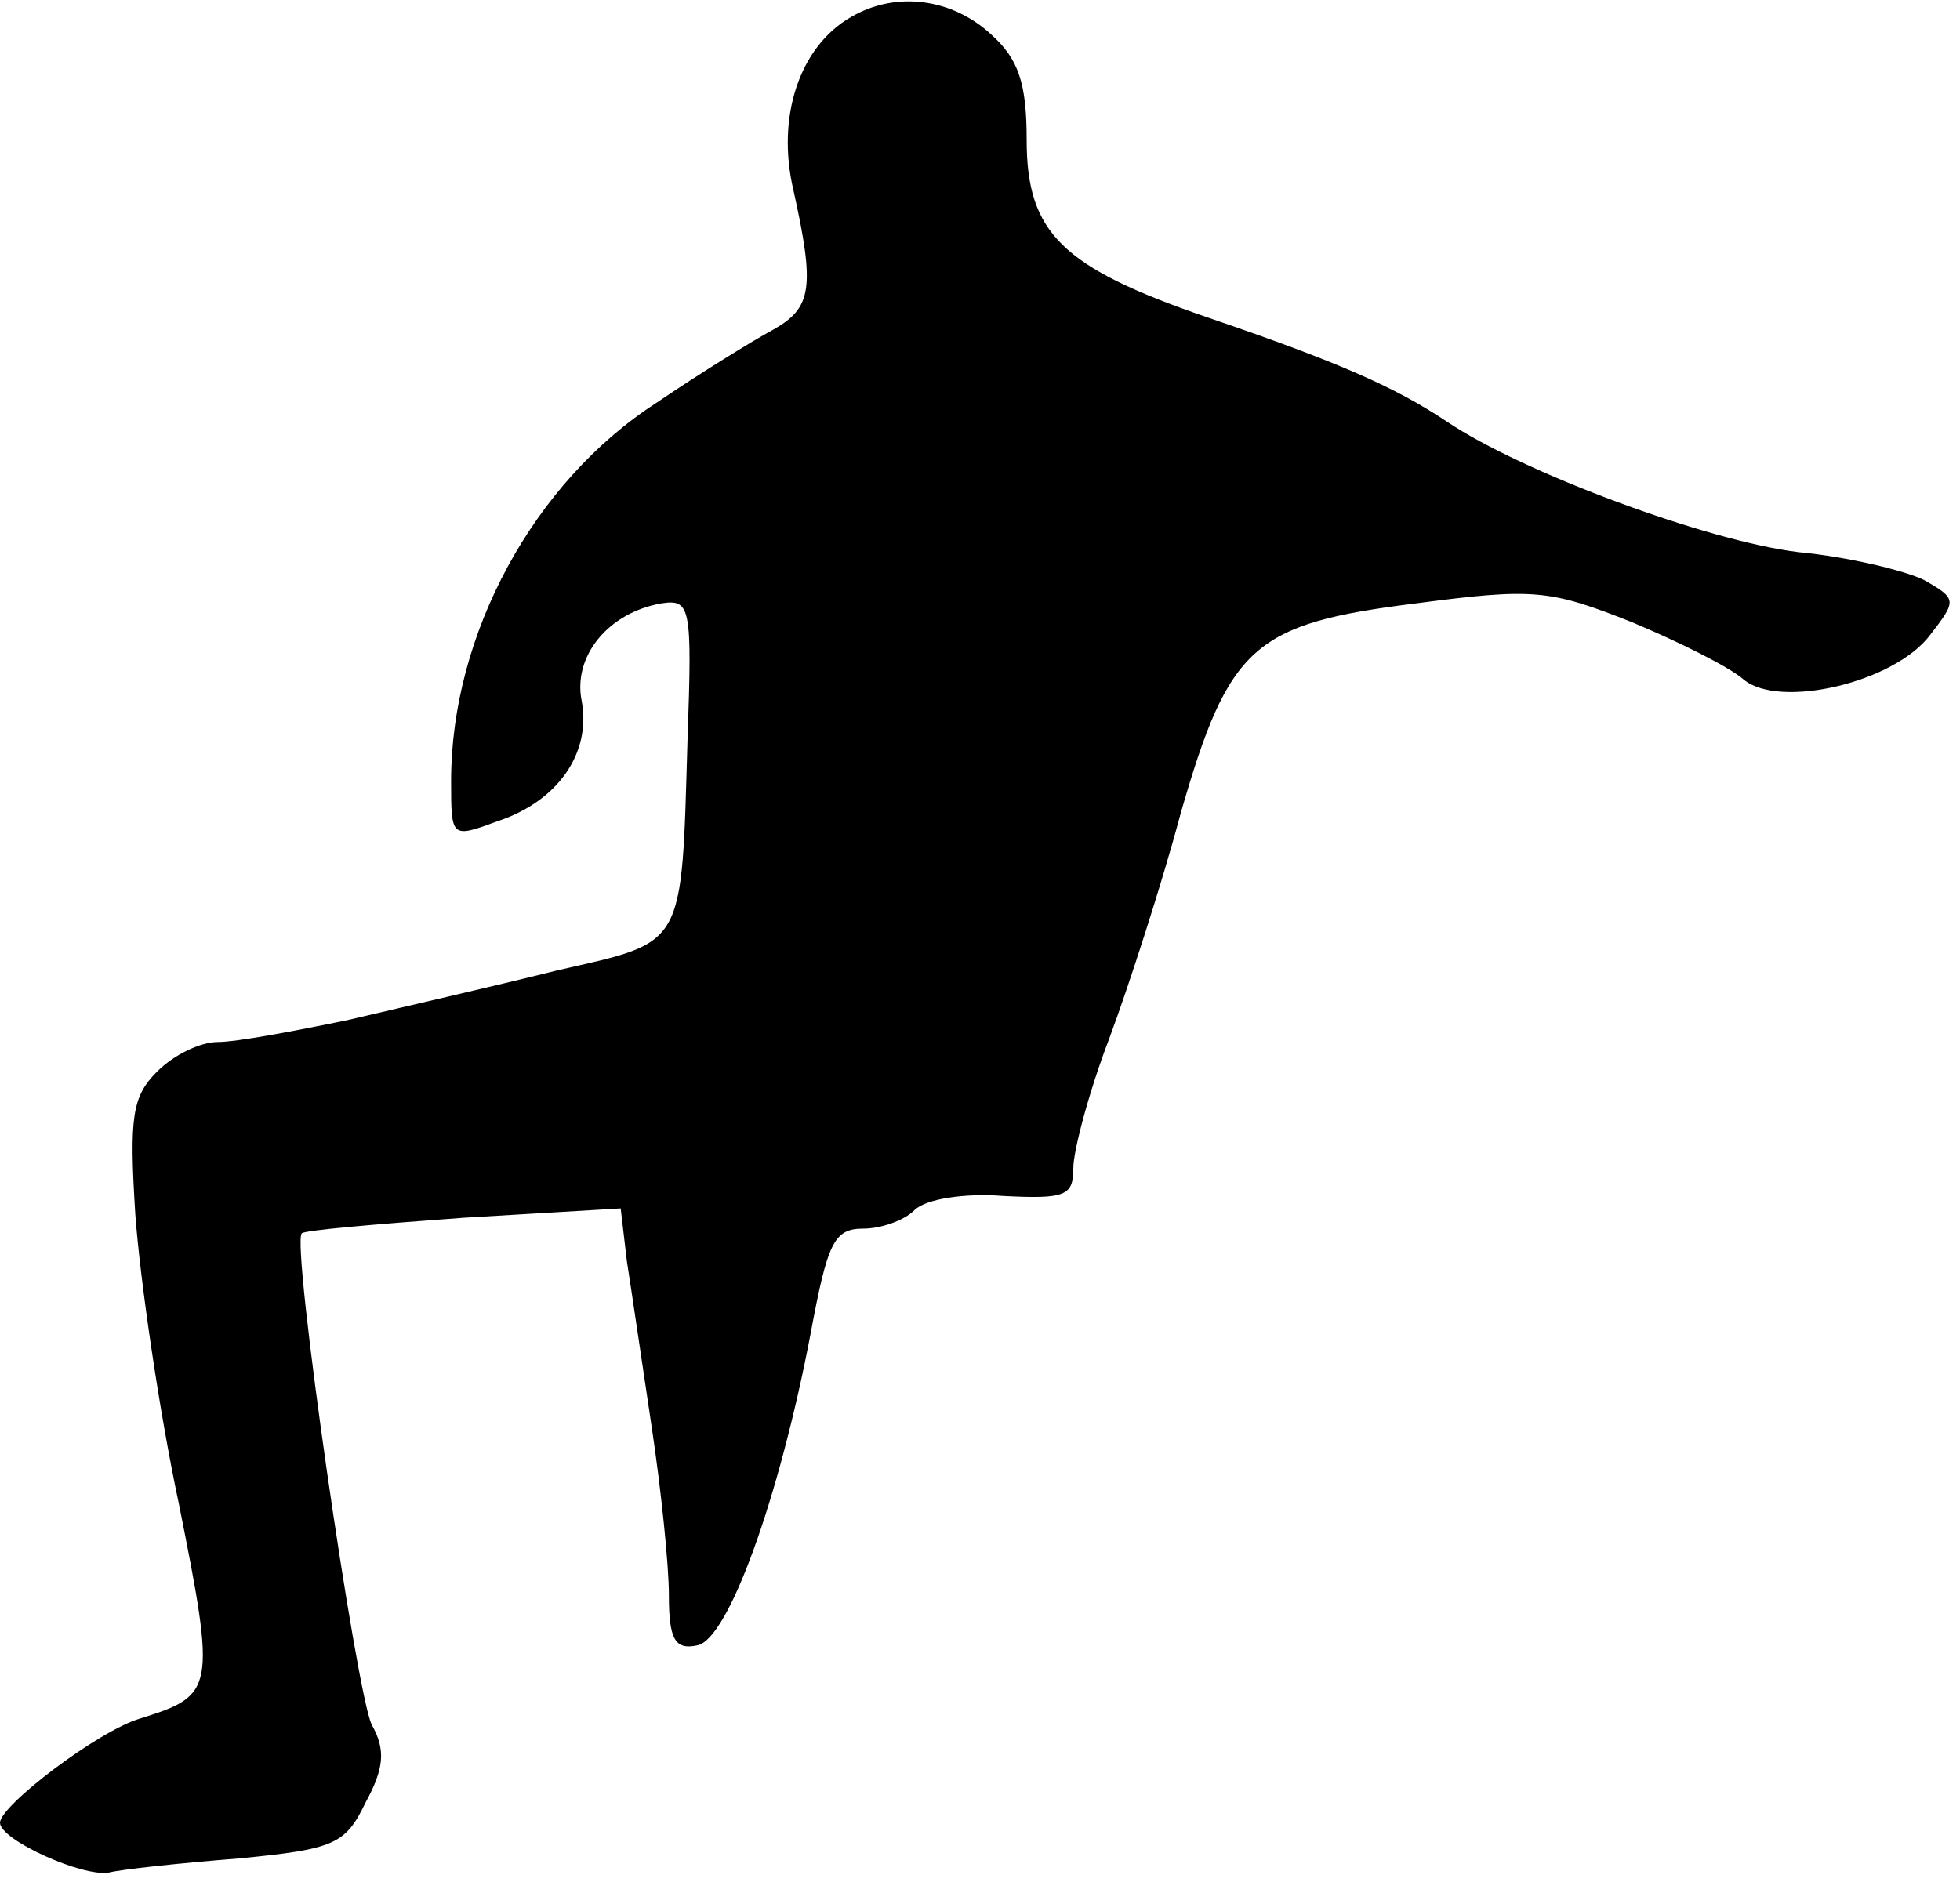 <?xml version="1.0" standalone="no"?>
<!DOCTYPE svg PUBLIC "-//W3C//DTD SVG 20010904//EN"
 "http://www.w3.org/TR/2001/REC-SVG-20010904/DTD/svg10.dtd">
<svg version="1.0" xmlns="http://www.w3.org/2000/svg"
 width="126pt" height="121pt" viewBox="0 0 126 121"
 preserveAspectRatio="xMidYMid meet">
<g transform="translate(0,121) scale(0.1,-0.1)"
fill="#000000" stroke="none">
<path fill="#000000" stroke="none" d="M547 1199 c-33 -19 -48 -64 -37 -111
14 -63 12 -76 -13 -90 -13 -7 -47 -28 -75 -47 -79 -51 -132 -149 -132 -243 0
-37 0 -37 30 -26 39 13 60 44 54 77 -6 29 17 57 51 63 19 3 20 -2 17 -87 -4
-136 -1 -130 -84 -149 -40 -10 -101 -24 -135 -32 -34 -7 -71 -14 -83 -14 -11
0 -28 -8 -39 -19 -16 -16 -18 -29 -14 -92 3 -41 15 -125 28 -186 24 -120 23
-123 -25 -138 -27 -8 -90 -56 -90 -67 0 -11 53 -35 70 -32 8 2 45 6 83 9 62 6
69 9 82 36 12 22 13 34 4 50 -10 20 -52 310 -45 316 2 2 49 6 104 10 l101 6 4
-34 c3 -19 10 -67 16 -107 6 -40 11 -88 11 -108 0 -28 4 -35 18 -32 20 3 53
95 73 200 11 59 15 68 34 68 11 0 26 5 33 12 7 7 32 11 57 9 40 -2 45 0 45 18
0 11 10 49 23 83 13 35 34 100 46 145 31 108 47 122 151 135 76 10 86 9 139
-12 31 -13 63 -29 72 -37 23 -19 97 -2 120 29 17 22 17 23 -4 35 -12 6 -49 15
-81 18 -58 7 -177 51 -226 84 -33 22 -69 38 -154 67 -93 32 -116 54 -116 114
0 36 -5 52 -23 68 -25 23 -61 28 -90 11z"/>
</g>
</svg>
